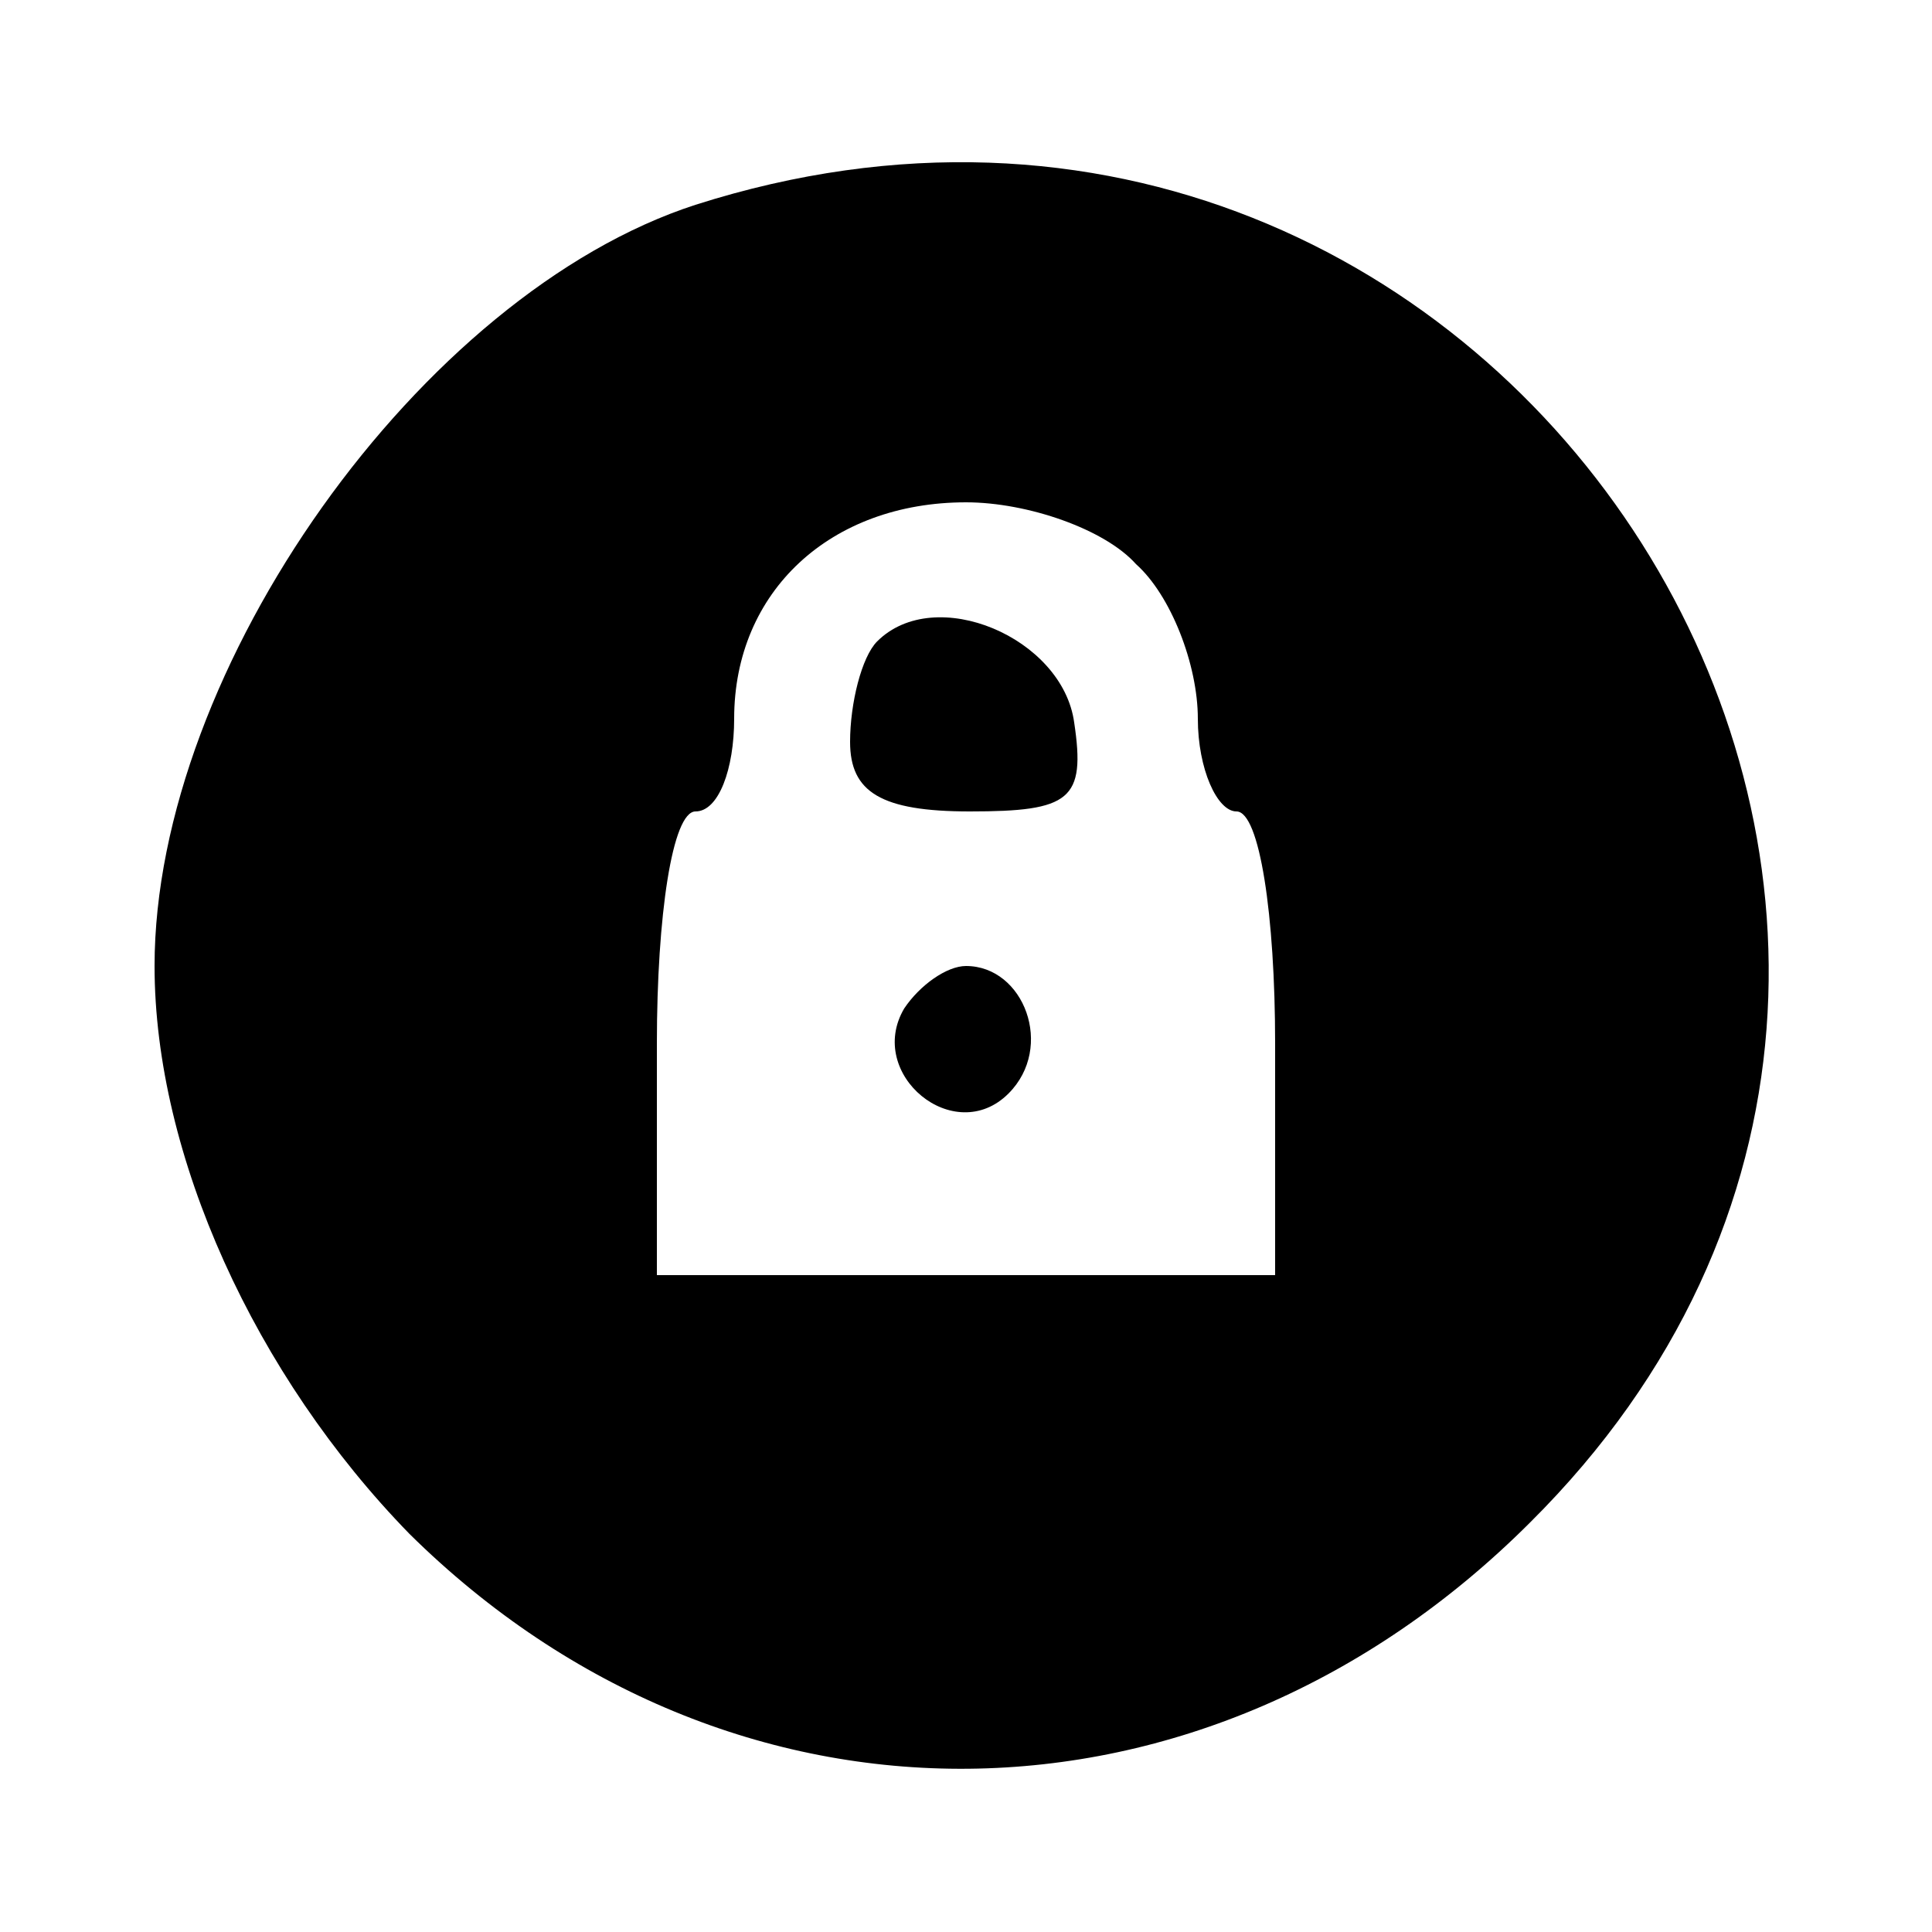 <?xml version="1.0" standalone="no"?>
<!DOCTYPE svg PUBLIC "-//W3C//DTD SVG 20010904//EN"
 "http://www.w3.org/TR/2001/REC-SVG-20010904/DTD/svg10.dtd">
<svg version="1.0" xmlns="http://www.w3.org/2000/svg"
 width="50pt" height="50pt" viewBox="0 0 50 50"
 preserveAspectRatio="xMidYMid meet">

<g transform="translate(0,50) scale(0.1,-0.1)"
fill="#000000" stroke="none">
<path d="M180 447 c-71 -23 -140 -120 -140 -197 0 -49 26 -106 66 -147 83 -82
206 -81 290 3 155 154 -6 408 -216 341z m114 -93 c9 -8 16 -26 16 -40 0 -13 5
-24 10 -24 6 0 10 -27 10 -60 l0 -60 -80 0 -80 0 0 60 c0 33 4 60 10 60 6 0
10 11 10 24 0 33 25 56 60 56 16 0 36 -7 44 -16z"/>
<path d="M227 334 c-4 -4 -7 -16 -7 -26 0 -13 8 -18 31 -18 26 0 30 3 27 23
-3 22 -36 36 -51 21z"/>
<path d="M234 239 c-10 -17 13 -36 27 -22 12 12 4 33 -11 33 -5 0 -12 -5 -16
-11z"/>
</g>
</svg>
